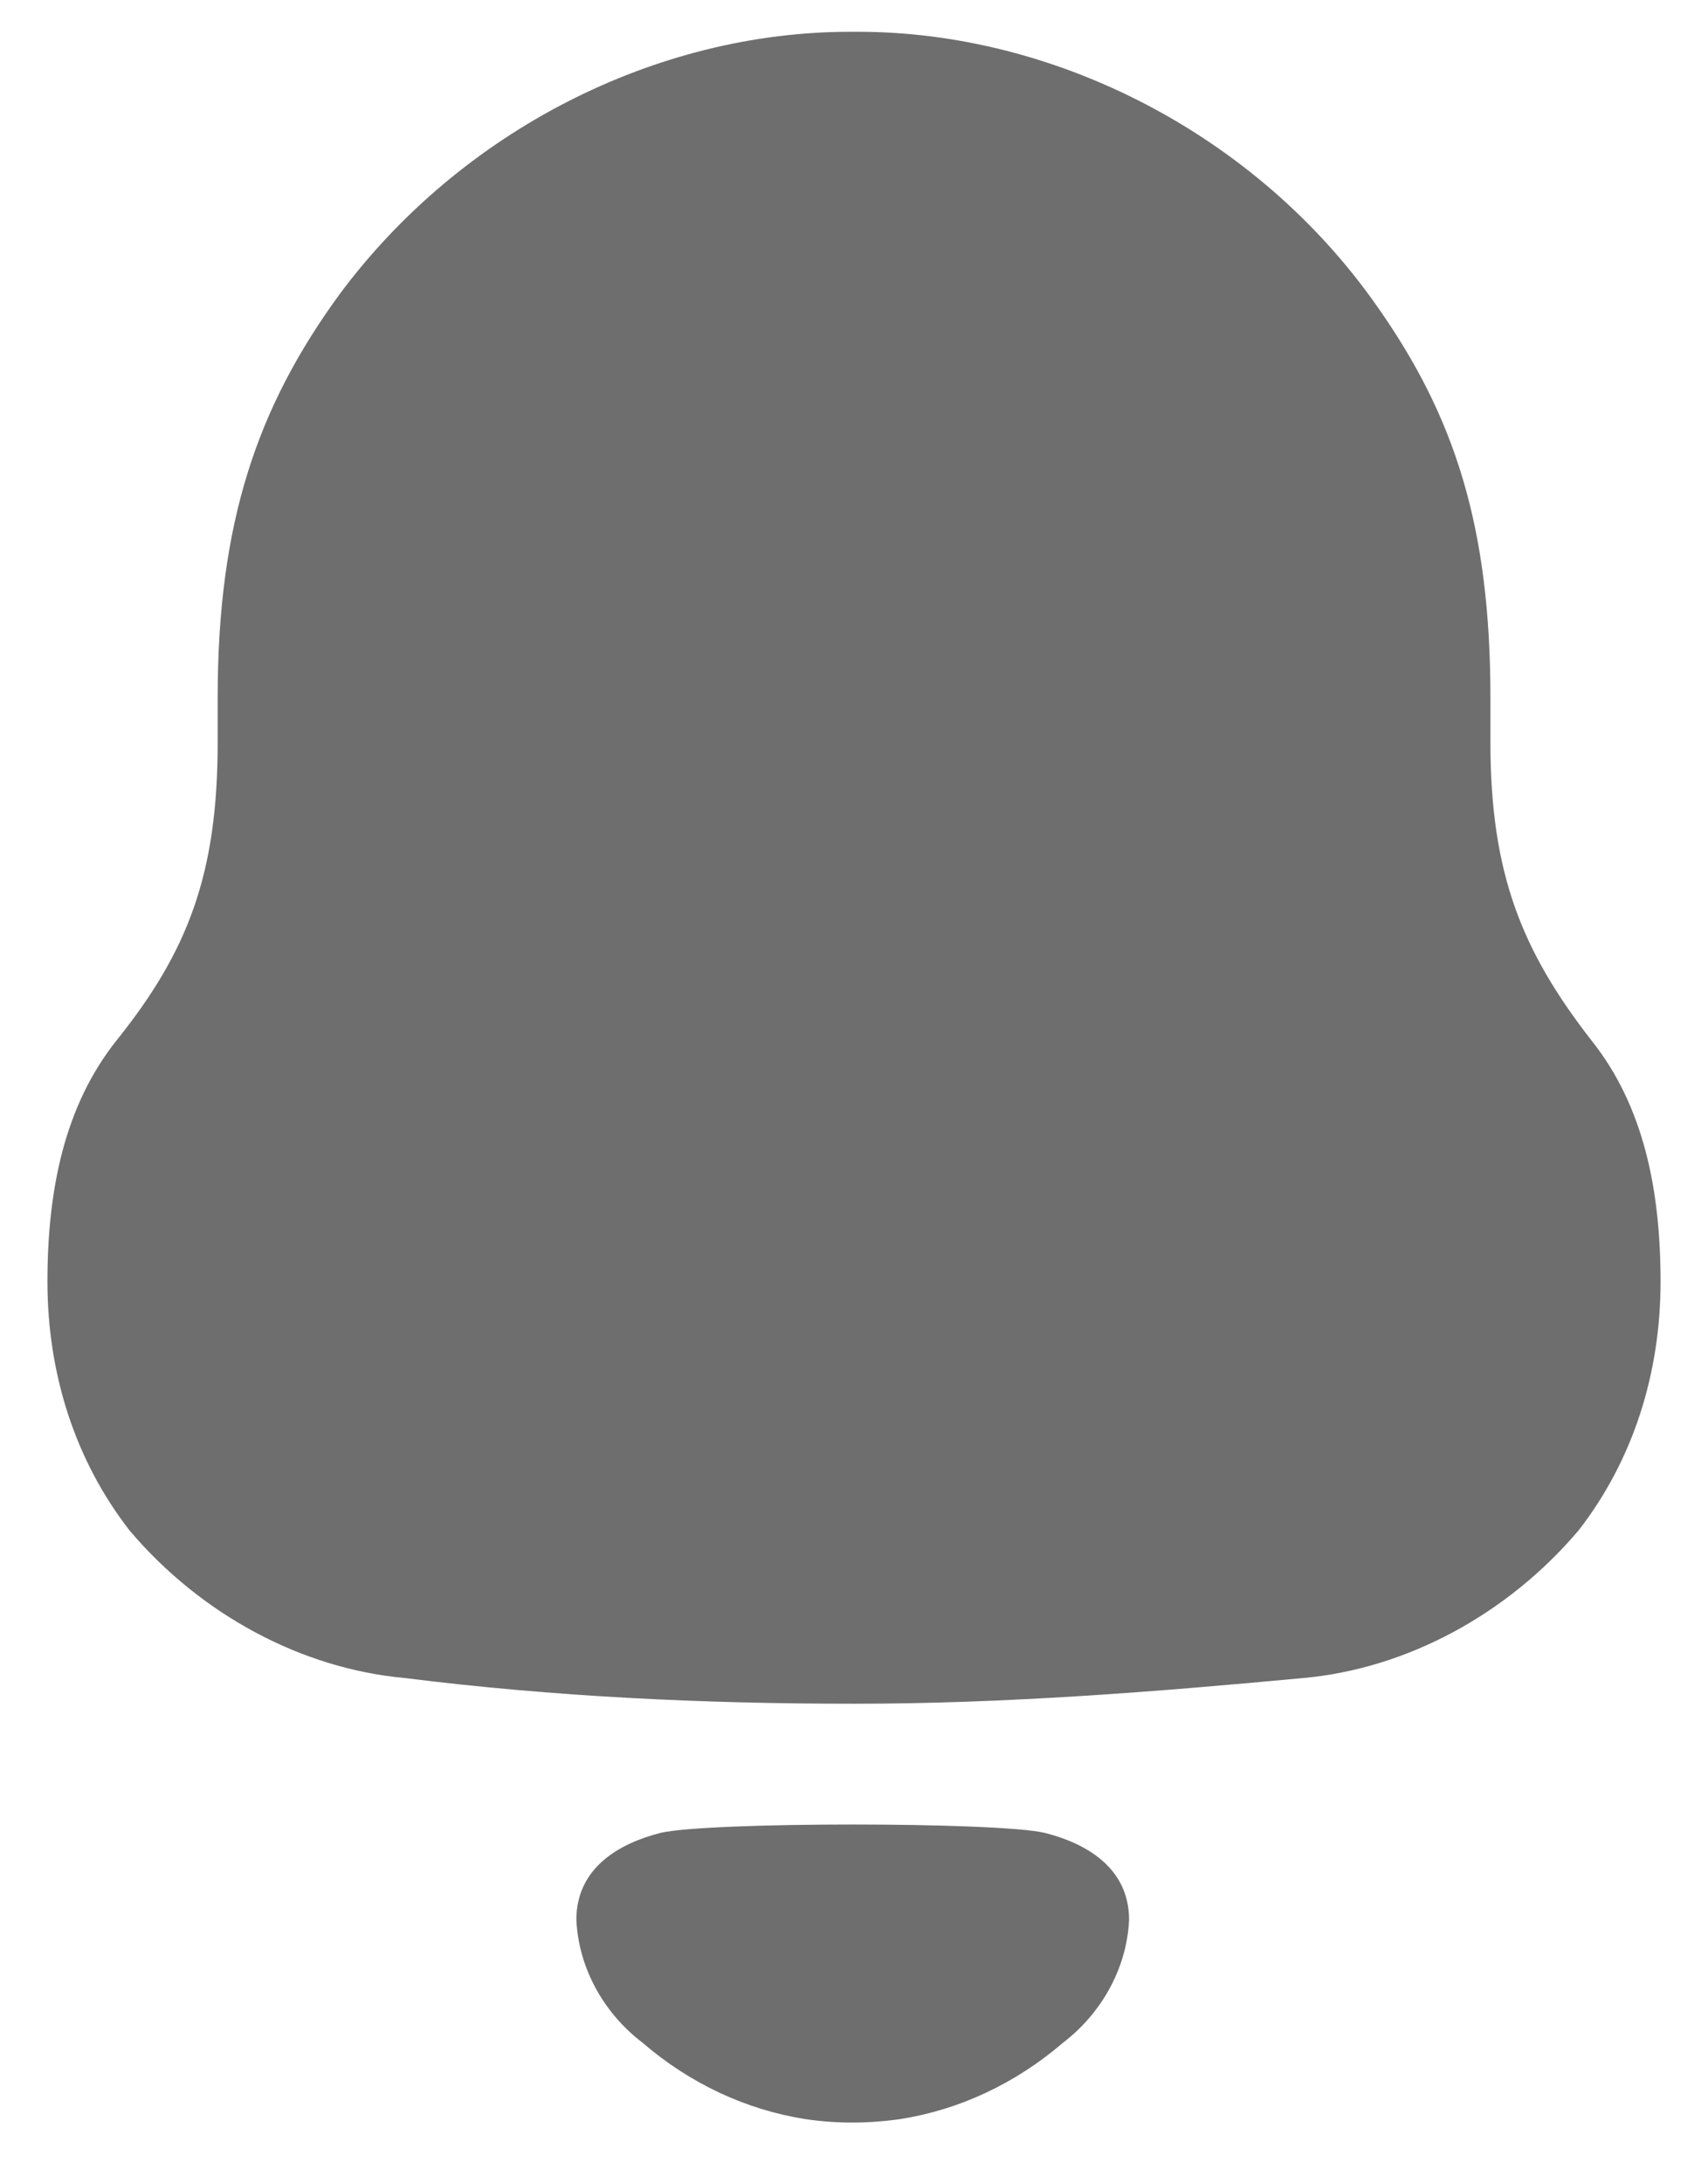 <svg width="18" height="23" viewBox="0 0 18 23" fill="none" xmlns="http://www.w3.org/2000/svg">
<path fill-rule="evenodd" clip-rule="evenodd" d="M15.707 7.82C15.707 9.203 16.039 10.018 16.77 10.958C17.323 11.65 17.5 12.538 17.5 13.502C17.5 14.465 17.213 15.379 16.637 16.121C15.884 17.01 14.822 17.578 13.737 17.677C12.166 17.824 10.594 17.948 9.001 17.948C7.406 17.948 5.835 17.874 4.264 17.677C3.178 17.578 2.116 17.01 1.364 16.121C0.788 15.379 0.5 14.465 0.5 13.502C0.5 12.538 0.678 11.65 1.23 10.958C1.984 10.018 2.294 9.203 2.294 7.82V7.351C2.294 5.498 2.713 4.287 3.577 3.102C4.861 1.372 6.919 0.335 8.956 0.335H9.045C11.125 0.335 13.25 1.422 14.512 3.226C15.331 4.387 15.707 5.547 15.707 7.351V7.82ZM6.074 20.225C6.074 19.67 6.536 19.416 6.963 19.308C7.463 19.191 10.509 19.191 11.009 19.308C11.437 19.416 11.899 19.67 11.899 20.225C11.874 20.753 11.593 21.221 11.204 21.518C10.7 21.951 10.109 22.225 9.491 22.323C9.149 22.372 8.813 22.373 8.483 22.323C7.864 22.225 7.272 21.951 6.769 21.517C6.38 21.221 6.099 20.753 6.074 20.225Z" fill="#6E6E6E"/>
</svg>
